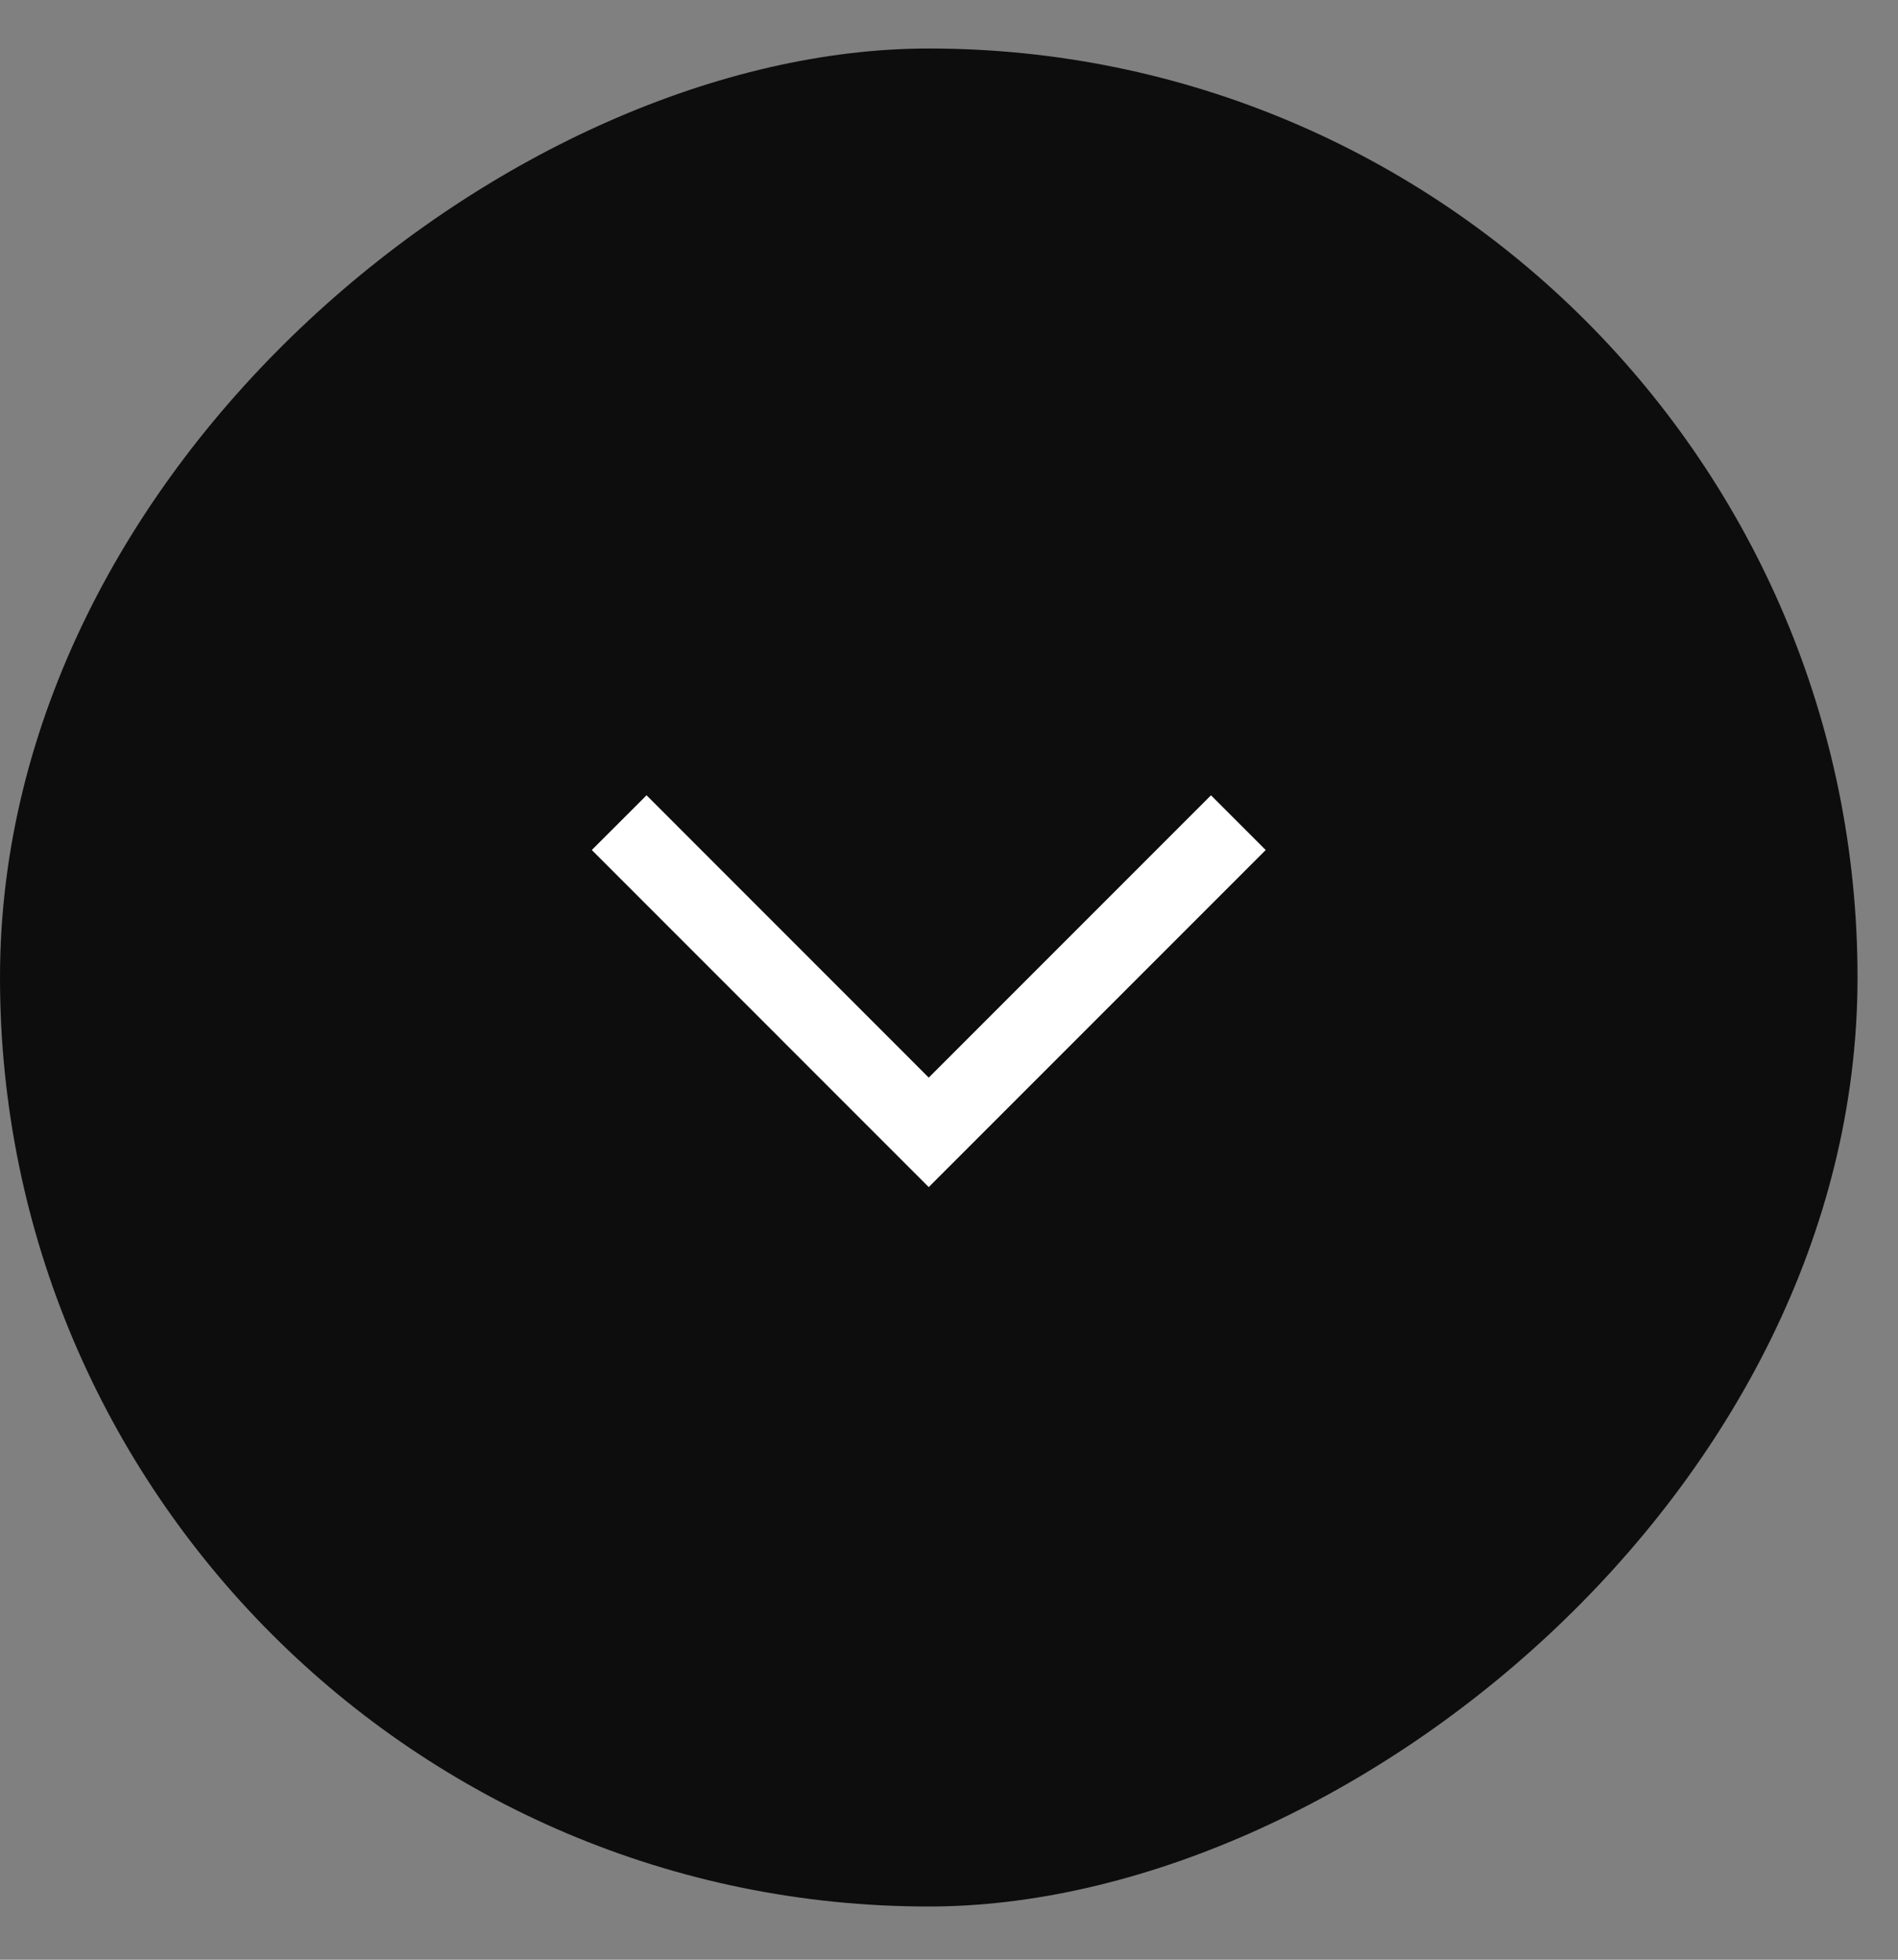 <svg xmlns="http://www.w3.org/2000/svg" width="31" height="32" viewBox="0 0 31 32" fill="none">
<rect x="0" y="0" width="31" height="32" fill="#808080" stroke="none"/>
<rect y="31.131" width="30.339" height="30.339" rx="15.169" transform="rotate(-90 0 31.131)" fill="#0D0D0D"/>
<path d="M20.226 13.433L15.169 18.49L10.113 13.433" stroke="white" stroke-width="1.264"/>
</svg>